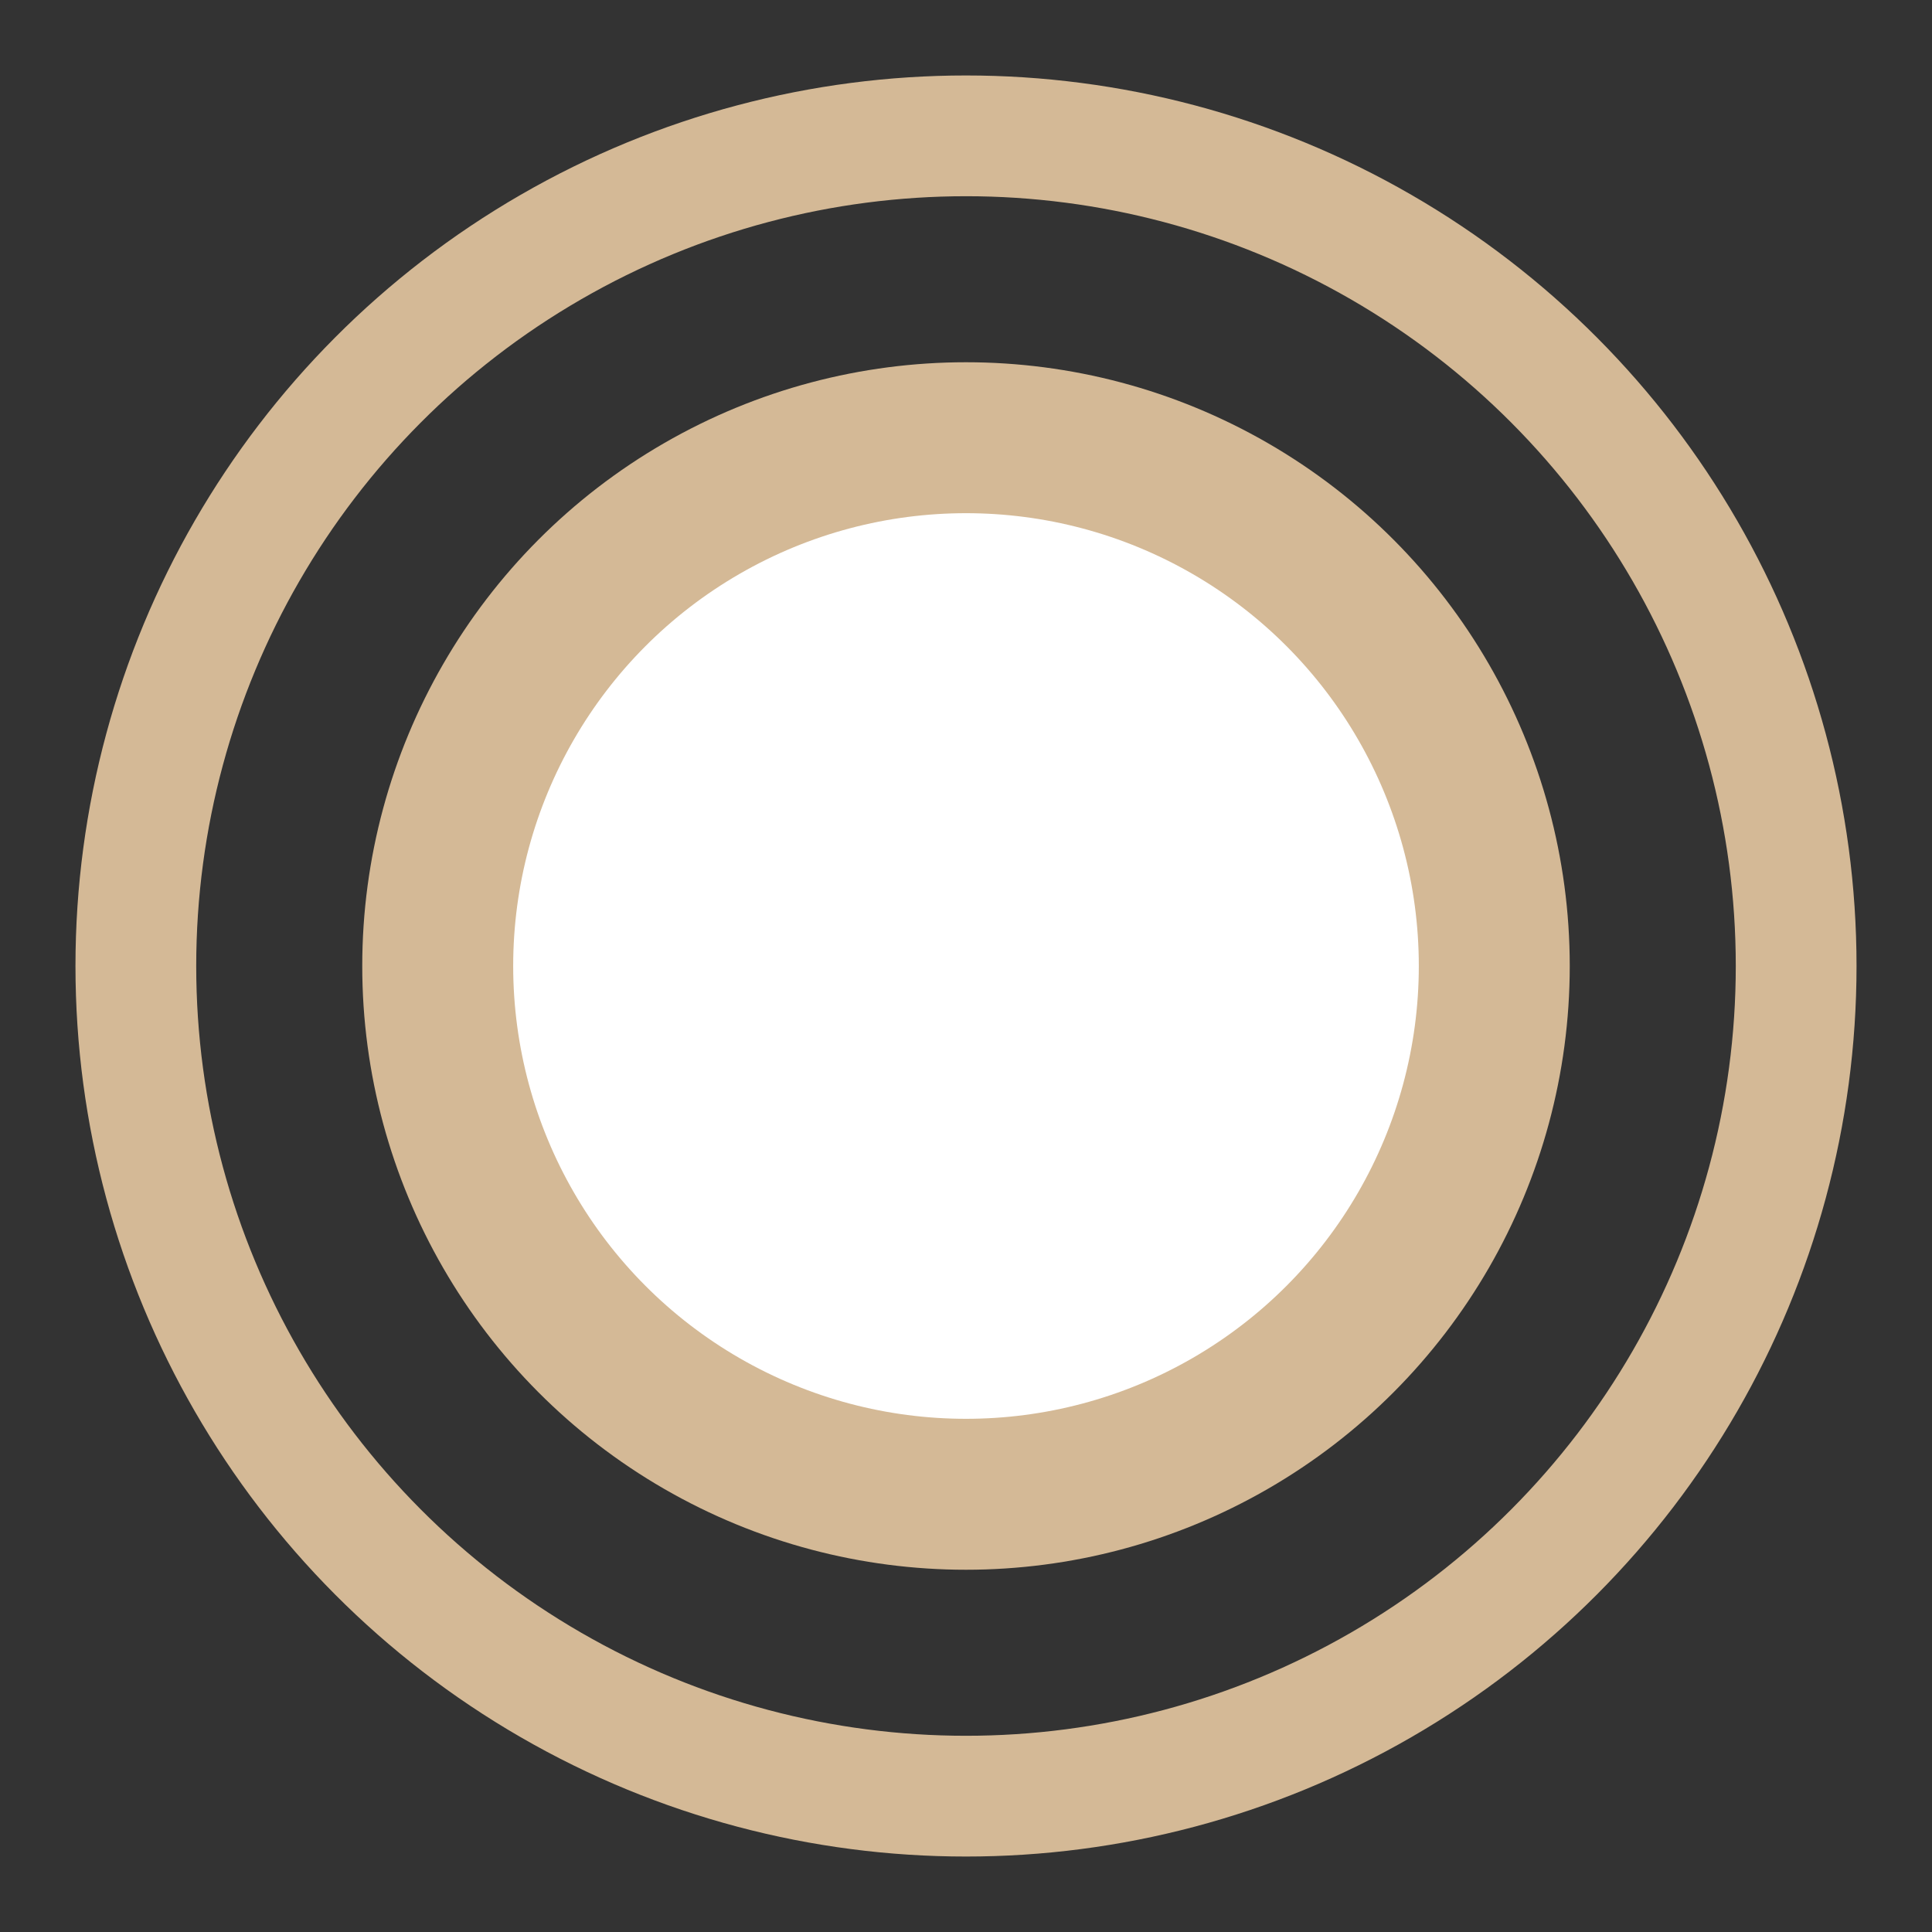 <?xml version="1.0" encoding="UTF-8"?>
<svg width="512px" height="512px" viewBox="0 0 512 512" version="1.1" xmlns="http://www.w3.org/2000/svg">
    <rect x="0" y="0" width="512" height="512" fill="#333333" stroke="none"/>
    <title>Wedding Ring</title>
    <g stroke="none" stroke-width="1" fill="none" fill-rule="evenodd">
        <circle stroke="#D4B996" stroke-width="32" cx="256" cy="256" r="220"/>
        <circle fill="#D4B996" cx="256" cy="256" r="160"/>
        <circle fill="white" cx="256" cy="256" r="120"/>
    </g>
</svg>